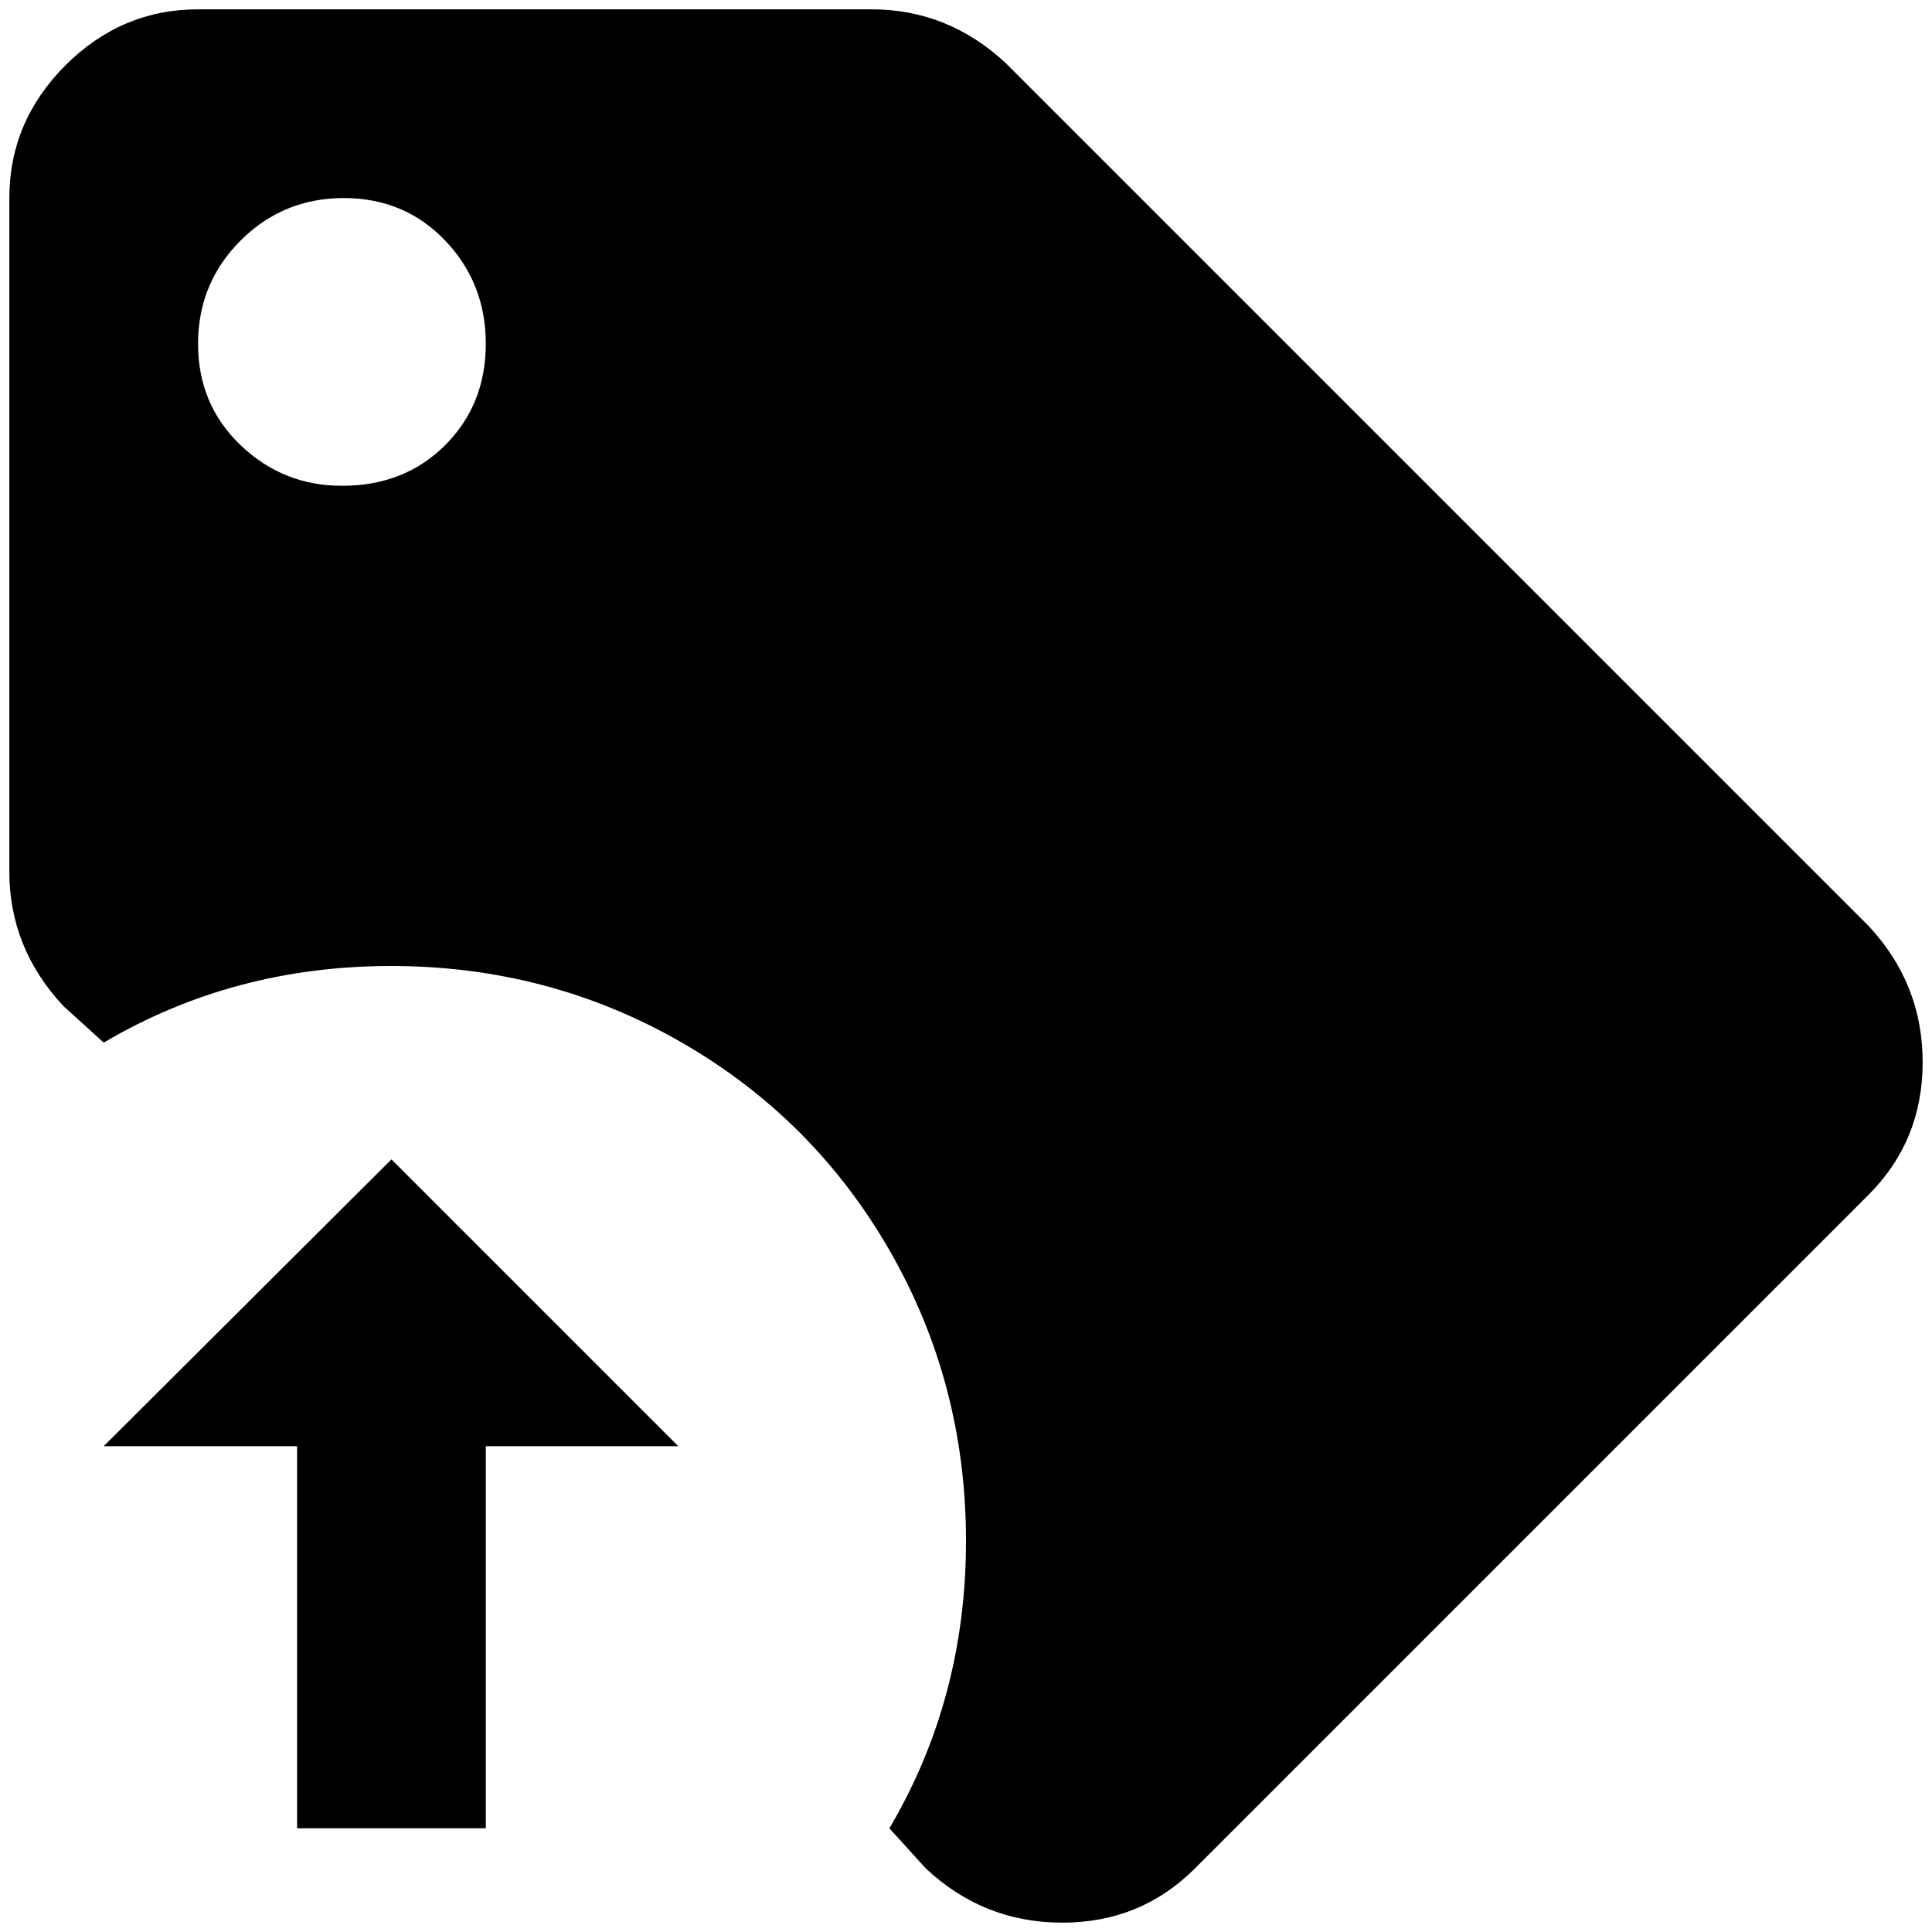 <?xml version="1.0" standalone="no"?>
<!DOCTYPE svg PUBLIC "-//W3C//DTD SVG 1.1//EN" "http://www.w3.org/Graphics/SVG/1.1/DTD/svg11.dtd" >
<svg xmlns="http://www.w3.org/2000/svg" xmlns:xlink="http://www.w3.org/1999/xlink" version="1.1" width="2048" height="2048" viewBox="-10 0 2068 2048">
   <path fill="currentColor"
d="M1990 981l-923 -923q-62 -58 -144 -58h-721q-82 0 -142 60t-60 142v721q0 82 58 144l43 39q139 -82 307.5 -82t310.5 81.5t223.5 223.5t81.5 310.5t-82 307.5l39 43q62 58 146 58t142 -58l721 -721q58 -58 58 -142t-58 -146zM356 510q-63 0 -108.5 -43.5t-45.5 -108.5
t45.5 -110.5t110.5 -45.5t108.5 45.5t43.5 110.5t-43.5 108.5t-110.5 43.5zM308 1538v409h202v-409h206l-307 -307l-308 307h207z" />
</svg>
